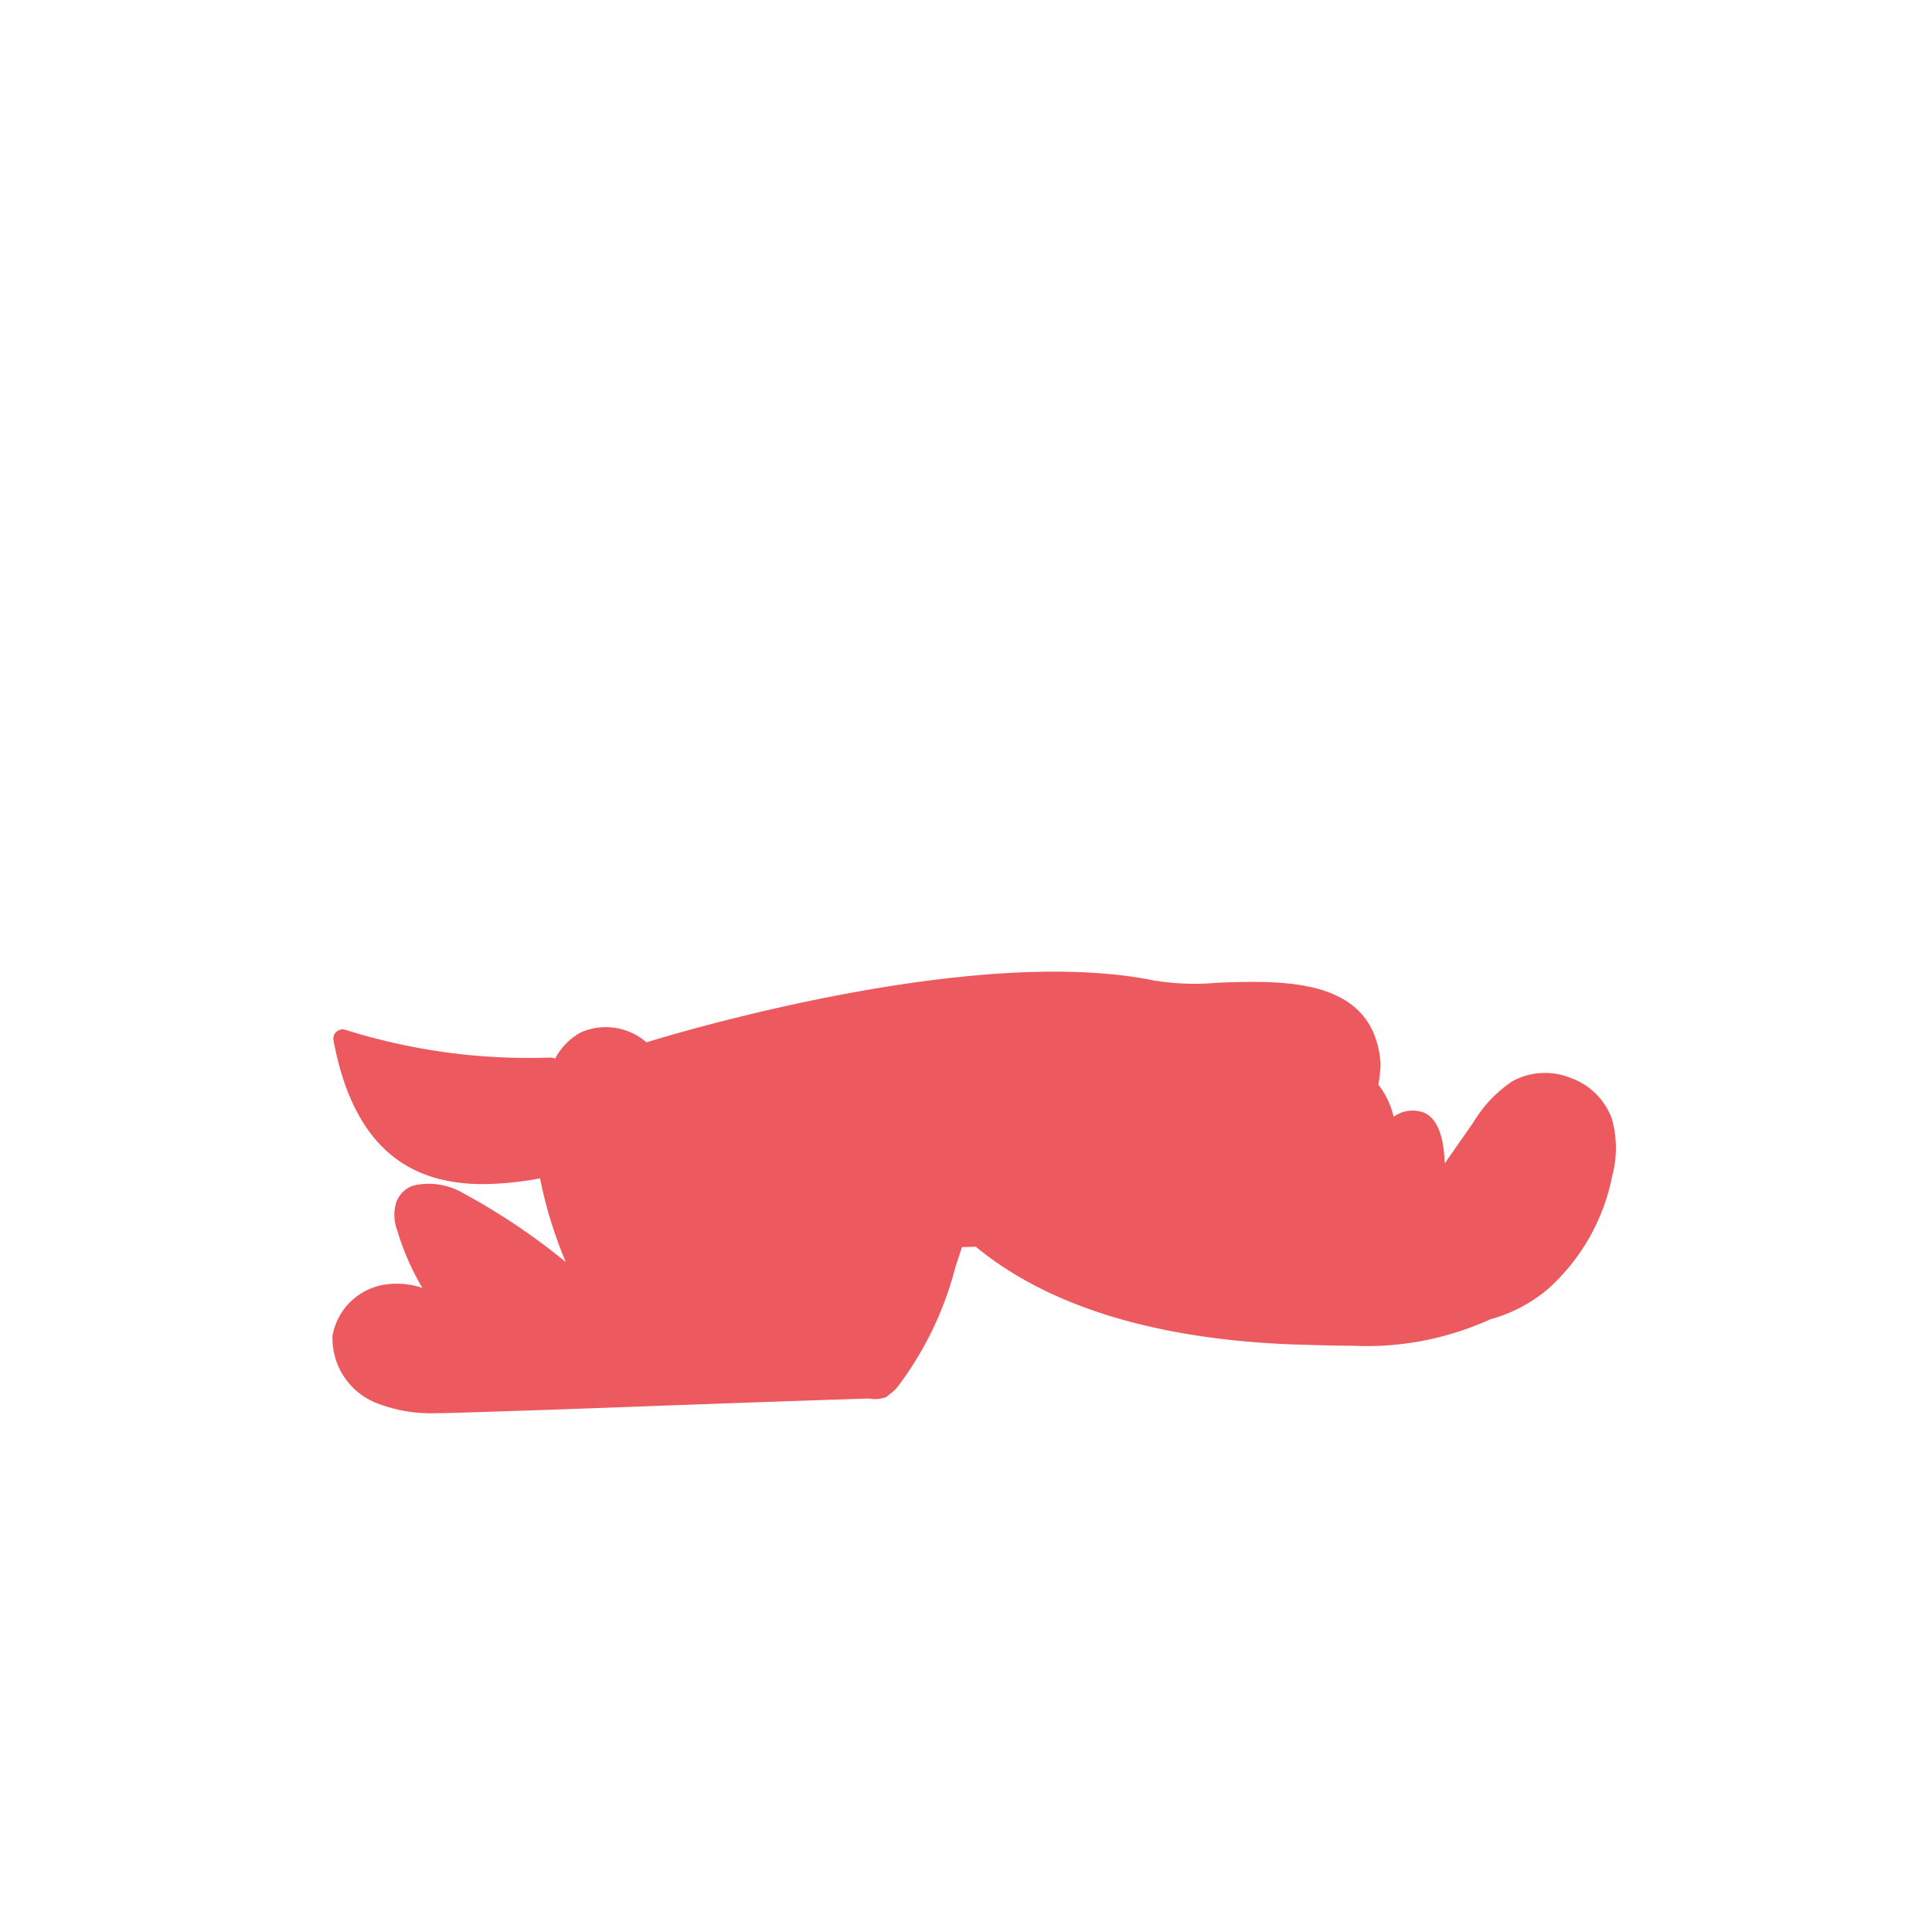 <svg xmlns="http://www.w3.org/2000/svg" width="105" height="105" viewBox="0 0 105 105">
  <g id="Group_431" data-name="Group 431" transform="translate(170.215 15.161)">
    <g id="Group_421" data-name="Group 421" transform="translate(128 -61)">
      <path id="Path_906" data-name="Path 906" d="M-210.616,106.634a3.7,3.7,0,0,0-2.242-2.213,3.706,3.706,0,0,0-3.149.174,6.959,6.959,0,0,0-2.123,2.225l-1.569,2.25c-.035-1.161-.266-2.289-1.028-2.718a1.742,1.742,0,0,0-1.746.181,4.5,4.5,0,0,0-.827-1.738,8.859,8.859,0,0,0,.117-1.138c-.332-4.713-5.268-4.538-8.88-4.408a13.635,13.635,0,0,1-3.478-.13c-9.855-1.99-26.1,2.924-27.542,3.368-.013-.01-.023-.023-.036-.033a3.373,3.373,0,0,0-3.543-.5,3.457,3.457,0,0,0-1.384,1.421.559.559,0,0,0-.242-.061,33.143,33.143,0,0,1-11.152-1.506.5.5,0,0,0-.487.1.5.5,0,0,0-.163.47c1.171,6.288,4.59,7.815,8.142,7.815a17.726,17.726,0,0,0,3.083-.312,23.555,23.555,0,0,0,1.4,4.549,35.193,35.193,0,0,0-5.557-3.733,3.688,3.688,0,0,0-2.737-.424,1.514,1.514,0,0,0-.916.892,2.355,2.355,0,0,0,.051,1.549,13.778,13.778,0,0,0,1.363,3.117,4.387,4.387,0,0,0-1.8-.206,3.424,3.424,0,0,0-3.081,2.791,3.785,3.785,0,0,0,2.45,3.7,8.057,8.057,0,0,0,3.187.526c.368,0,.731-.011,1.08-.021,3.551-.106,7.561-.25,11.571-.4,3.758-.135,7.517-.271,10.9-.375a1.375,1.375,0,0,0,.6,0l.069-.018a.5.5,0,0,0,.355-.166,2.4,2.4,0,0,0,.513-.472,18.365,18.365,0,0,0,3.118-6.458l.367-1.119c.255,0,.509-.007.762-.018.012.011.018.026.03.037,4,3.272,9.927,5.051,17.6,5.289l.131,0c.886.027,1.779.054,2.669.054a16.19,16.19,0,0,0,7.513-1.432,8.178,8.178,0,0,0,3.126-1.638,11.132,11.132,0,0,0,3.507-6.156A5.857,5.857,0,0,0-210.616,106.634Z" fill="#ec5a5f"/>
    </g>
    <rect id="Rectangle_58" data-name="Rectangle 58" width="105" height="105" transform="translate(-170.215 -15.161)" fill="none"/>
  </g>
</svg>
